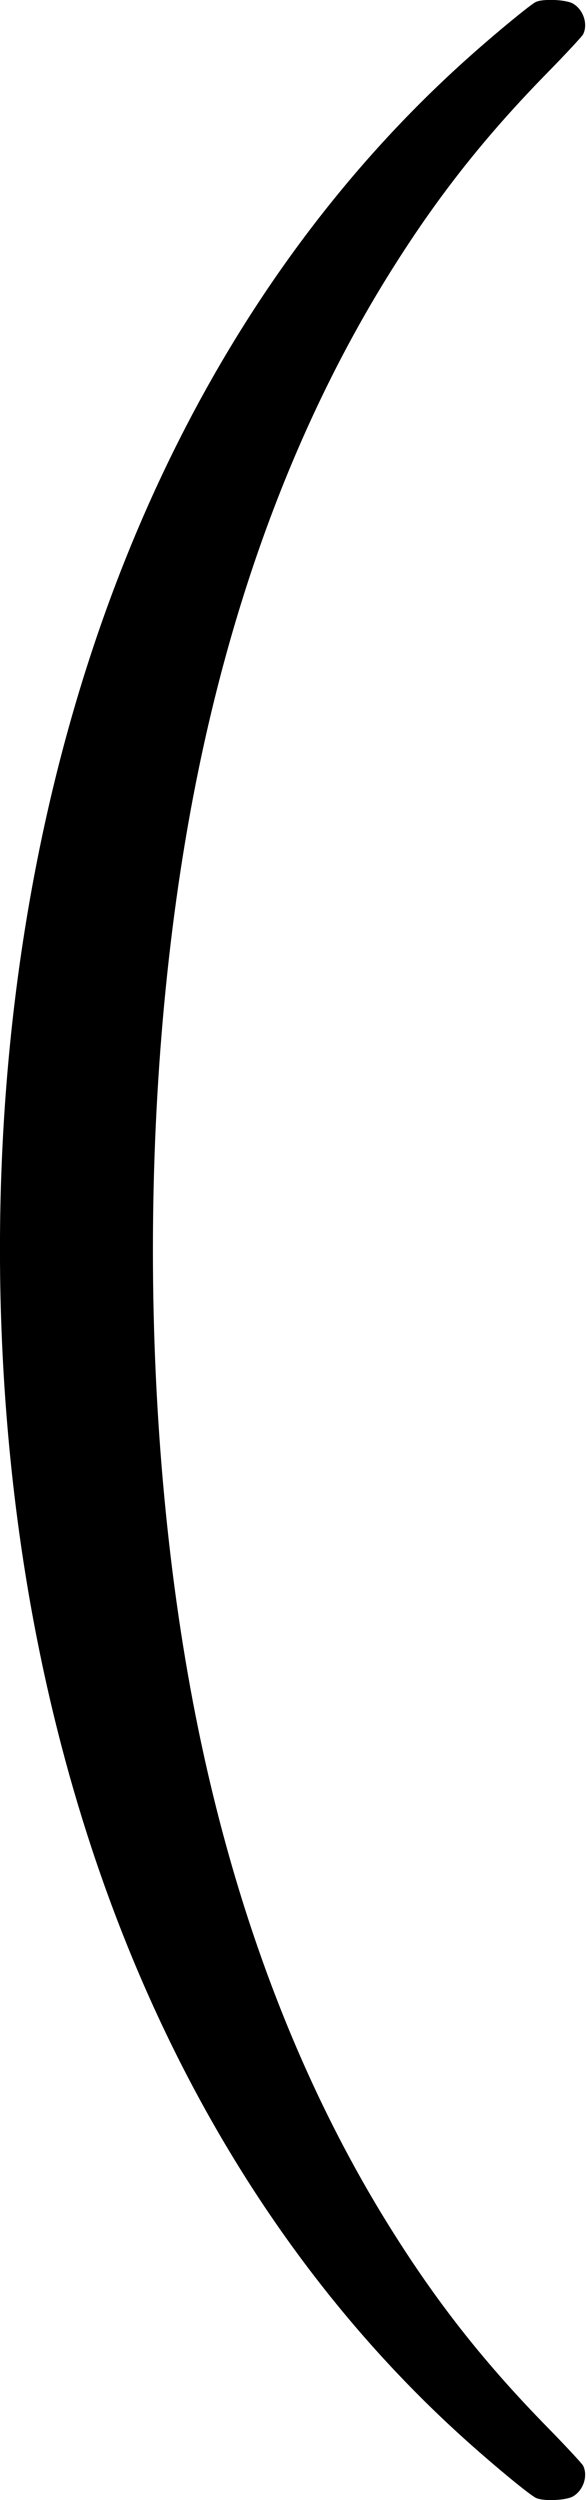 <?xml version="1.0" standalone="no"?>
<!DOCTYPE svg PUBLIC "-//W3C//DTD SVG 20010904//EN"
 "http://www.w3.org/TR/2001/REC-SVG-20010904/DTD/svg10.dtd">
<svg version="1.0" xmlns="http://www.w3.org/2000/svg"
 width="312pt" height="1328pt" viewBox="0 0 312 1328"
 preserveAspectRatio="xMidYMid meet">
<g transform="translate(0,1328) scale(0.1,-0.1)"
fill="#000000" stroke="none">
<path d="M2845 13268 c-35 -20 -216 -169 -350 -289 -1322 -1178 -2168 -2941
-2419 -5039 -133 -1111 -91 -2292 120 -3363 348 -1767 1144 -3247 2299 -4276
142 -127 317 -271 352 -289 37 -20 163 -15 200 8 55 33 79 110 52 163 -7 12
-93 105 -193 207 -319 326 -566 636 -806 1015 -483 760 -835 1664 -1045 2685
-323 1569 -323 3531 0 5100 210 1021 562 1925 1045 2685 240 379 487 689 806
1015 100 102 186 195 193 207 27 53 3 130 -52 163 -37 23 -167 28 -202 8z"/>
</g>
</svg>
